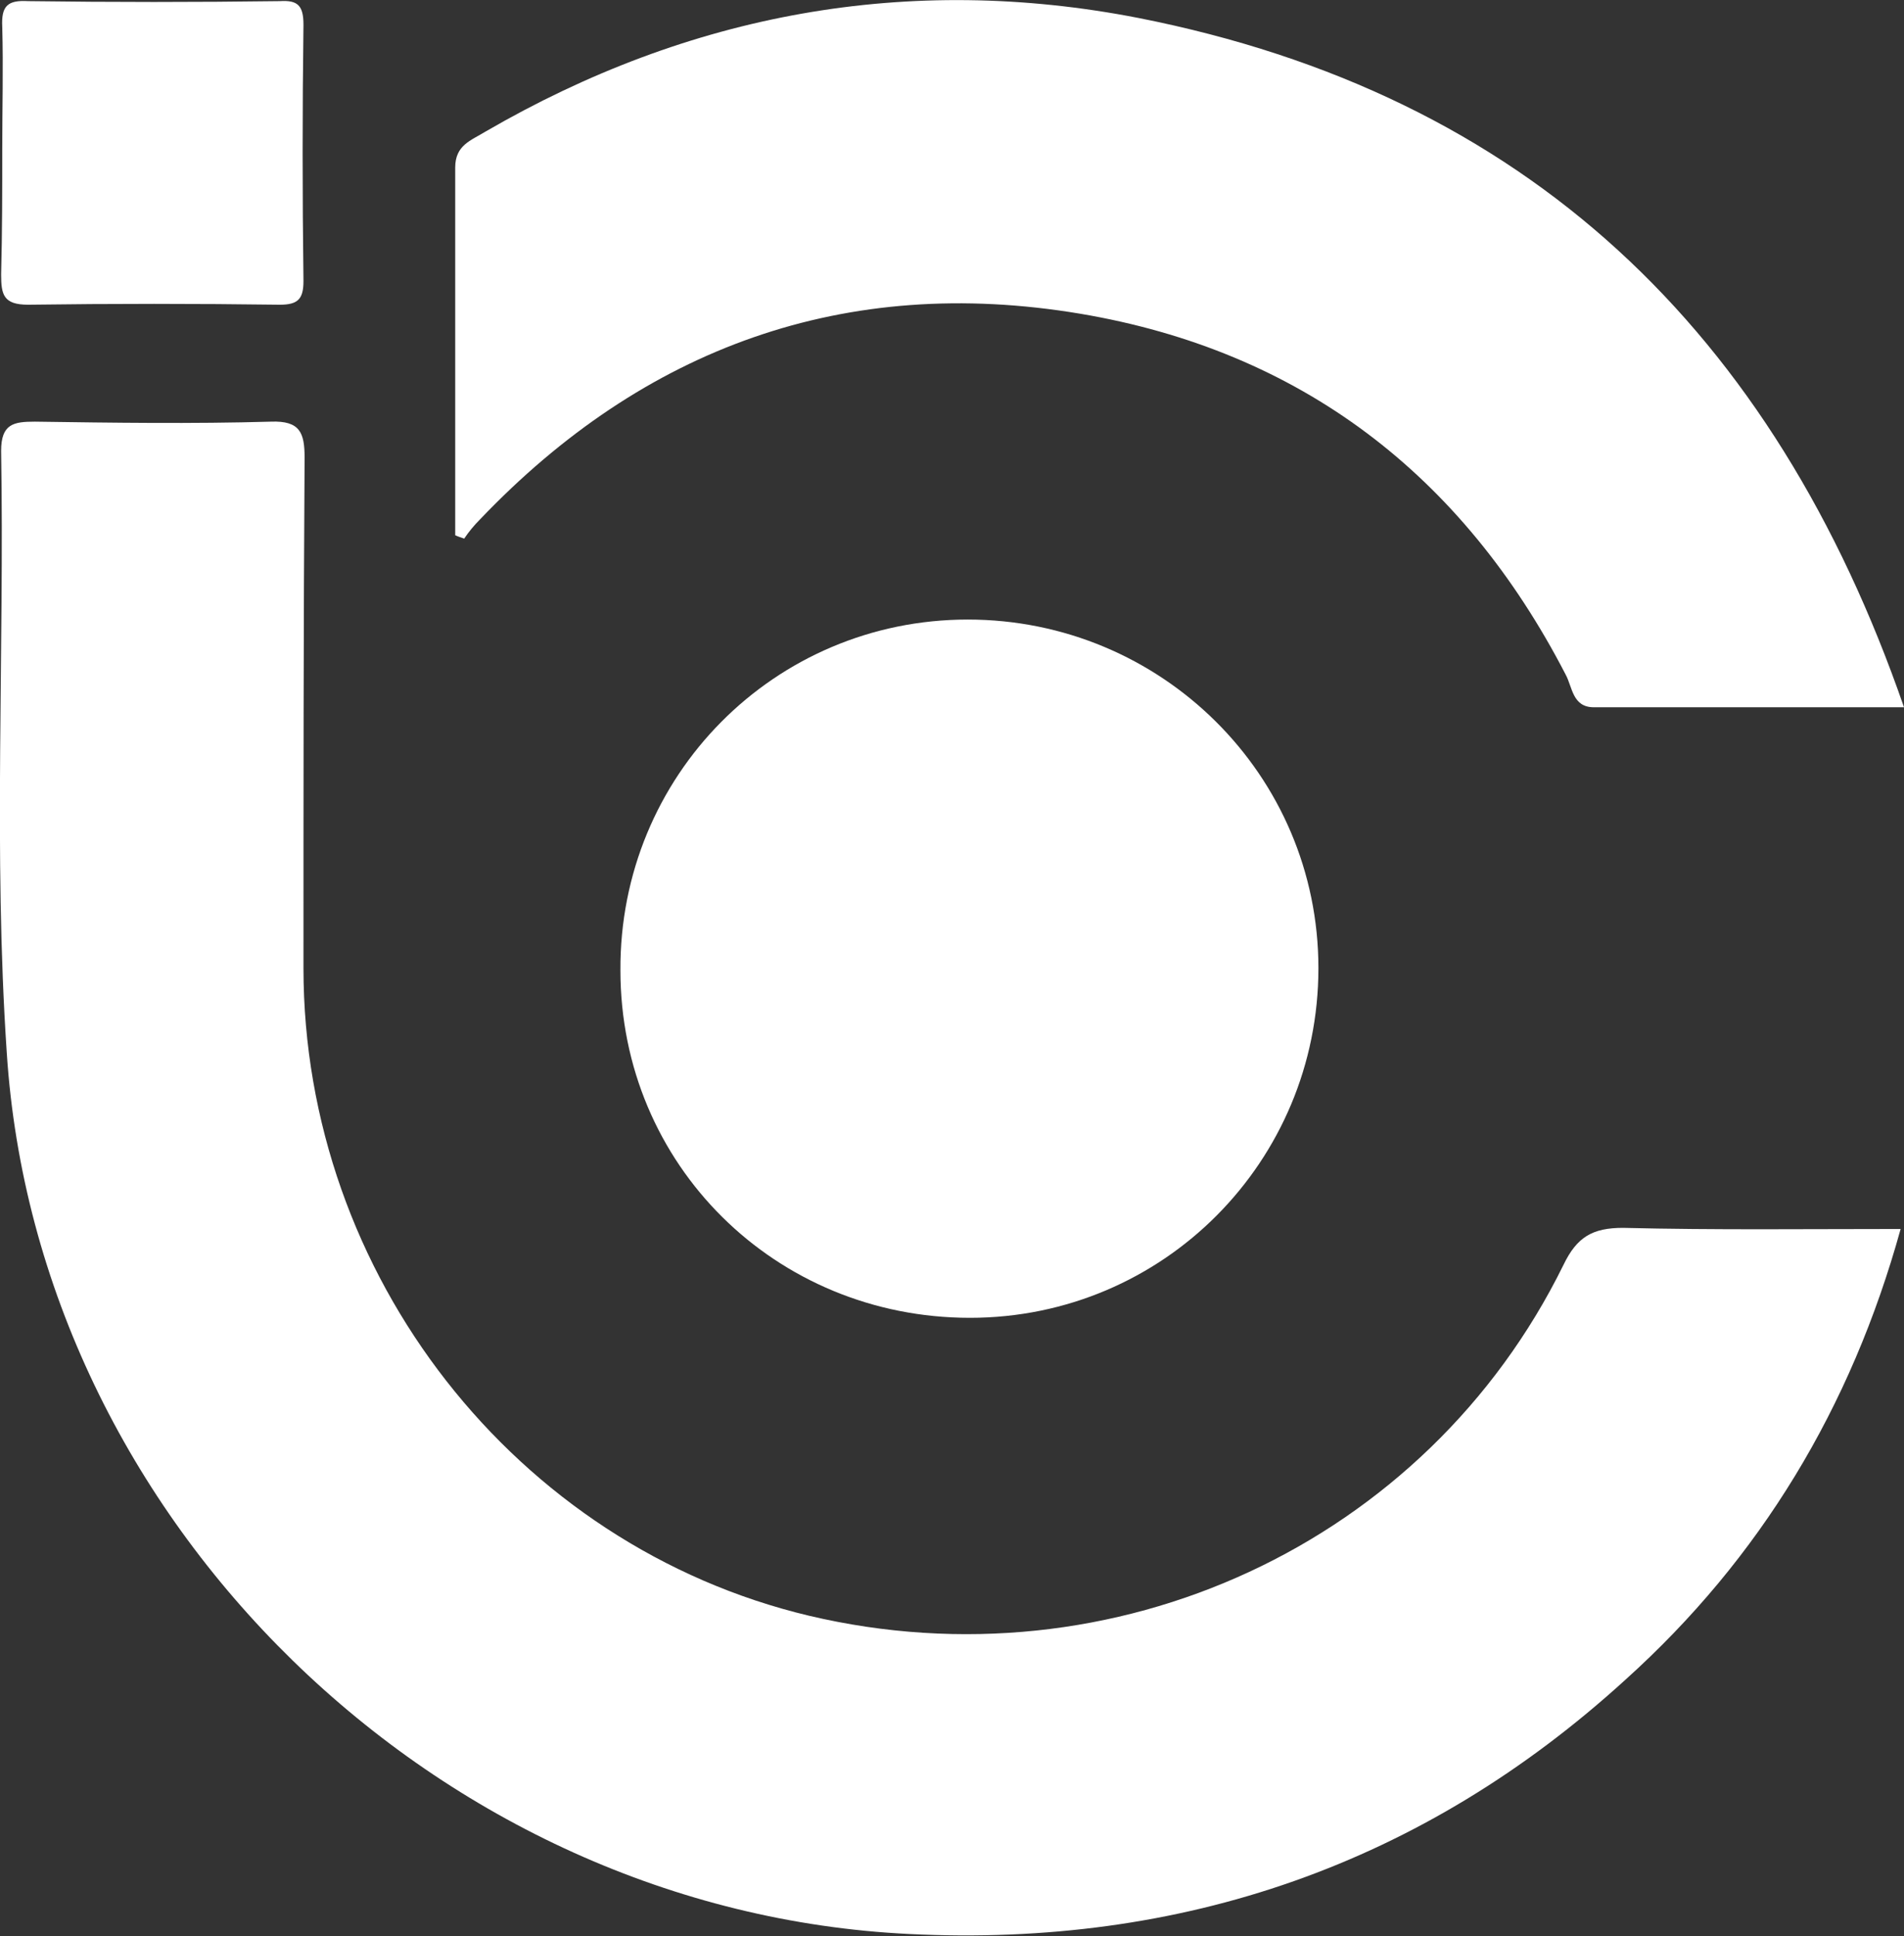 <?xml version="1.0" encoding="utf-8"?>
<!-- Generator: Adobe Illustrator 26.5.0, SVG Export Plug-In . SVG Version: 6.00 Build 0)  -->
<svg version="1.1" id="Layer_1" xmlns="http://www.w3.org/2000/svg" xmlns:xlink="http://www.w3.org/1999/xlink" x="0px" y="0px"
	 viewBox="0 0 169.4 172.2" style="enable-background:new 0 0 169.4 172.2;" xml:space="preserve">
<rect x="0" y="0" width="169.4" height="172.2" fill="#333333" stroke="none"/>
<style type="text/css">
	.st0{fill:#FFFFFF;}
</style>
<g>
	<path class="st0" d="M169.1,109.3c-4.4,15.9-12.5,29.3-24.5,40.1c-18,16.4-39.4,23.8-63.7,22.6c-41.9-2-77.6-36.7-80.3-78.4
		C-0.6,75.8,0.4,58,0.1,40.1c0-2.4,1.1-2.6,3-2.6c7,0.1,14,0.2,21,0c2.6-0.1,3,1,3,3.2C27,55.9,27,71,27,86.1
		c0,27.3,18.9,51.4,45,57.6c27.1,6.4,54.9-6.4,67.1-31.2c1.2-2.5,2.6-3.3,5.3-3.3C152.6,109.4,160.7,109.3,169.1,109.3z"/>
	<path class="st0" d="M40.5,47.6c0-10.9,0-21.8,0-32.7c0-2,1.4-2.4,2.7-3.2C61.3,1.2,80.8-2.4,101.3,1.6
		c34.5,6.8,56.5,27.8,68.1,61.3c-9.6,0-18.6,0-27.6,0c-1.9,0-1.9-1.8-2.5-2.9c-9.2-17.8-23.6-28.8-43.2-32.1
		c-20.9-3.5-38.8,3-53.4,18.3c-0.5,0.5-1,1.1-1.4,1.7C41,47.8,40.7,47.7,40.5,47.6z"/>
	<path class="st0" d="M86.1,55.1c17.2,0,31.2,13.8,31.2,31c0,17.2-13.8,31.1-31,31.1c-17.3,0-31.1-13.6-31.1-30.9
		C55.1,69,68.9,55.1,86.1,55.1z"/>
	<path class="st0" d="M0.2,13.2c0-3.6,0.1-7.2,0-10.8C0.1,0.5,0.7,0,2.5,0.1c7.5,0.1,14.9,0.1,22.4,0C26.5,0,27,0.5,27,2.2
		c-0.1,7.6-0.1,15.2,0,22.8c0,1.6-0.5,2.1-2.1,2.1c-7.5-0.1-14.9-0.1-22.4,0c-2.2,0-2.4-0.9-2.4-2.7C0.2,20.6,0.2,16.9,0.2,13.2z"/>
</g>
</svg>

